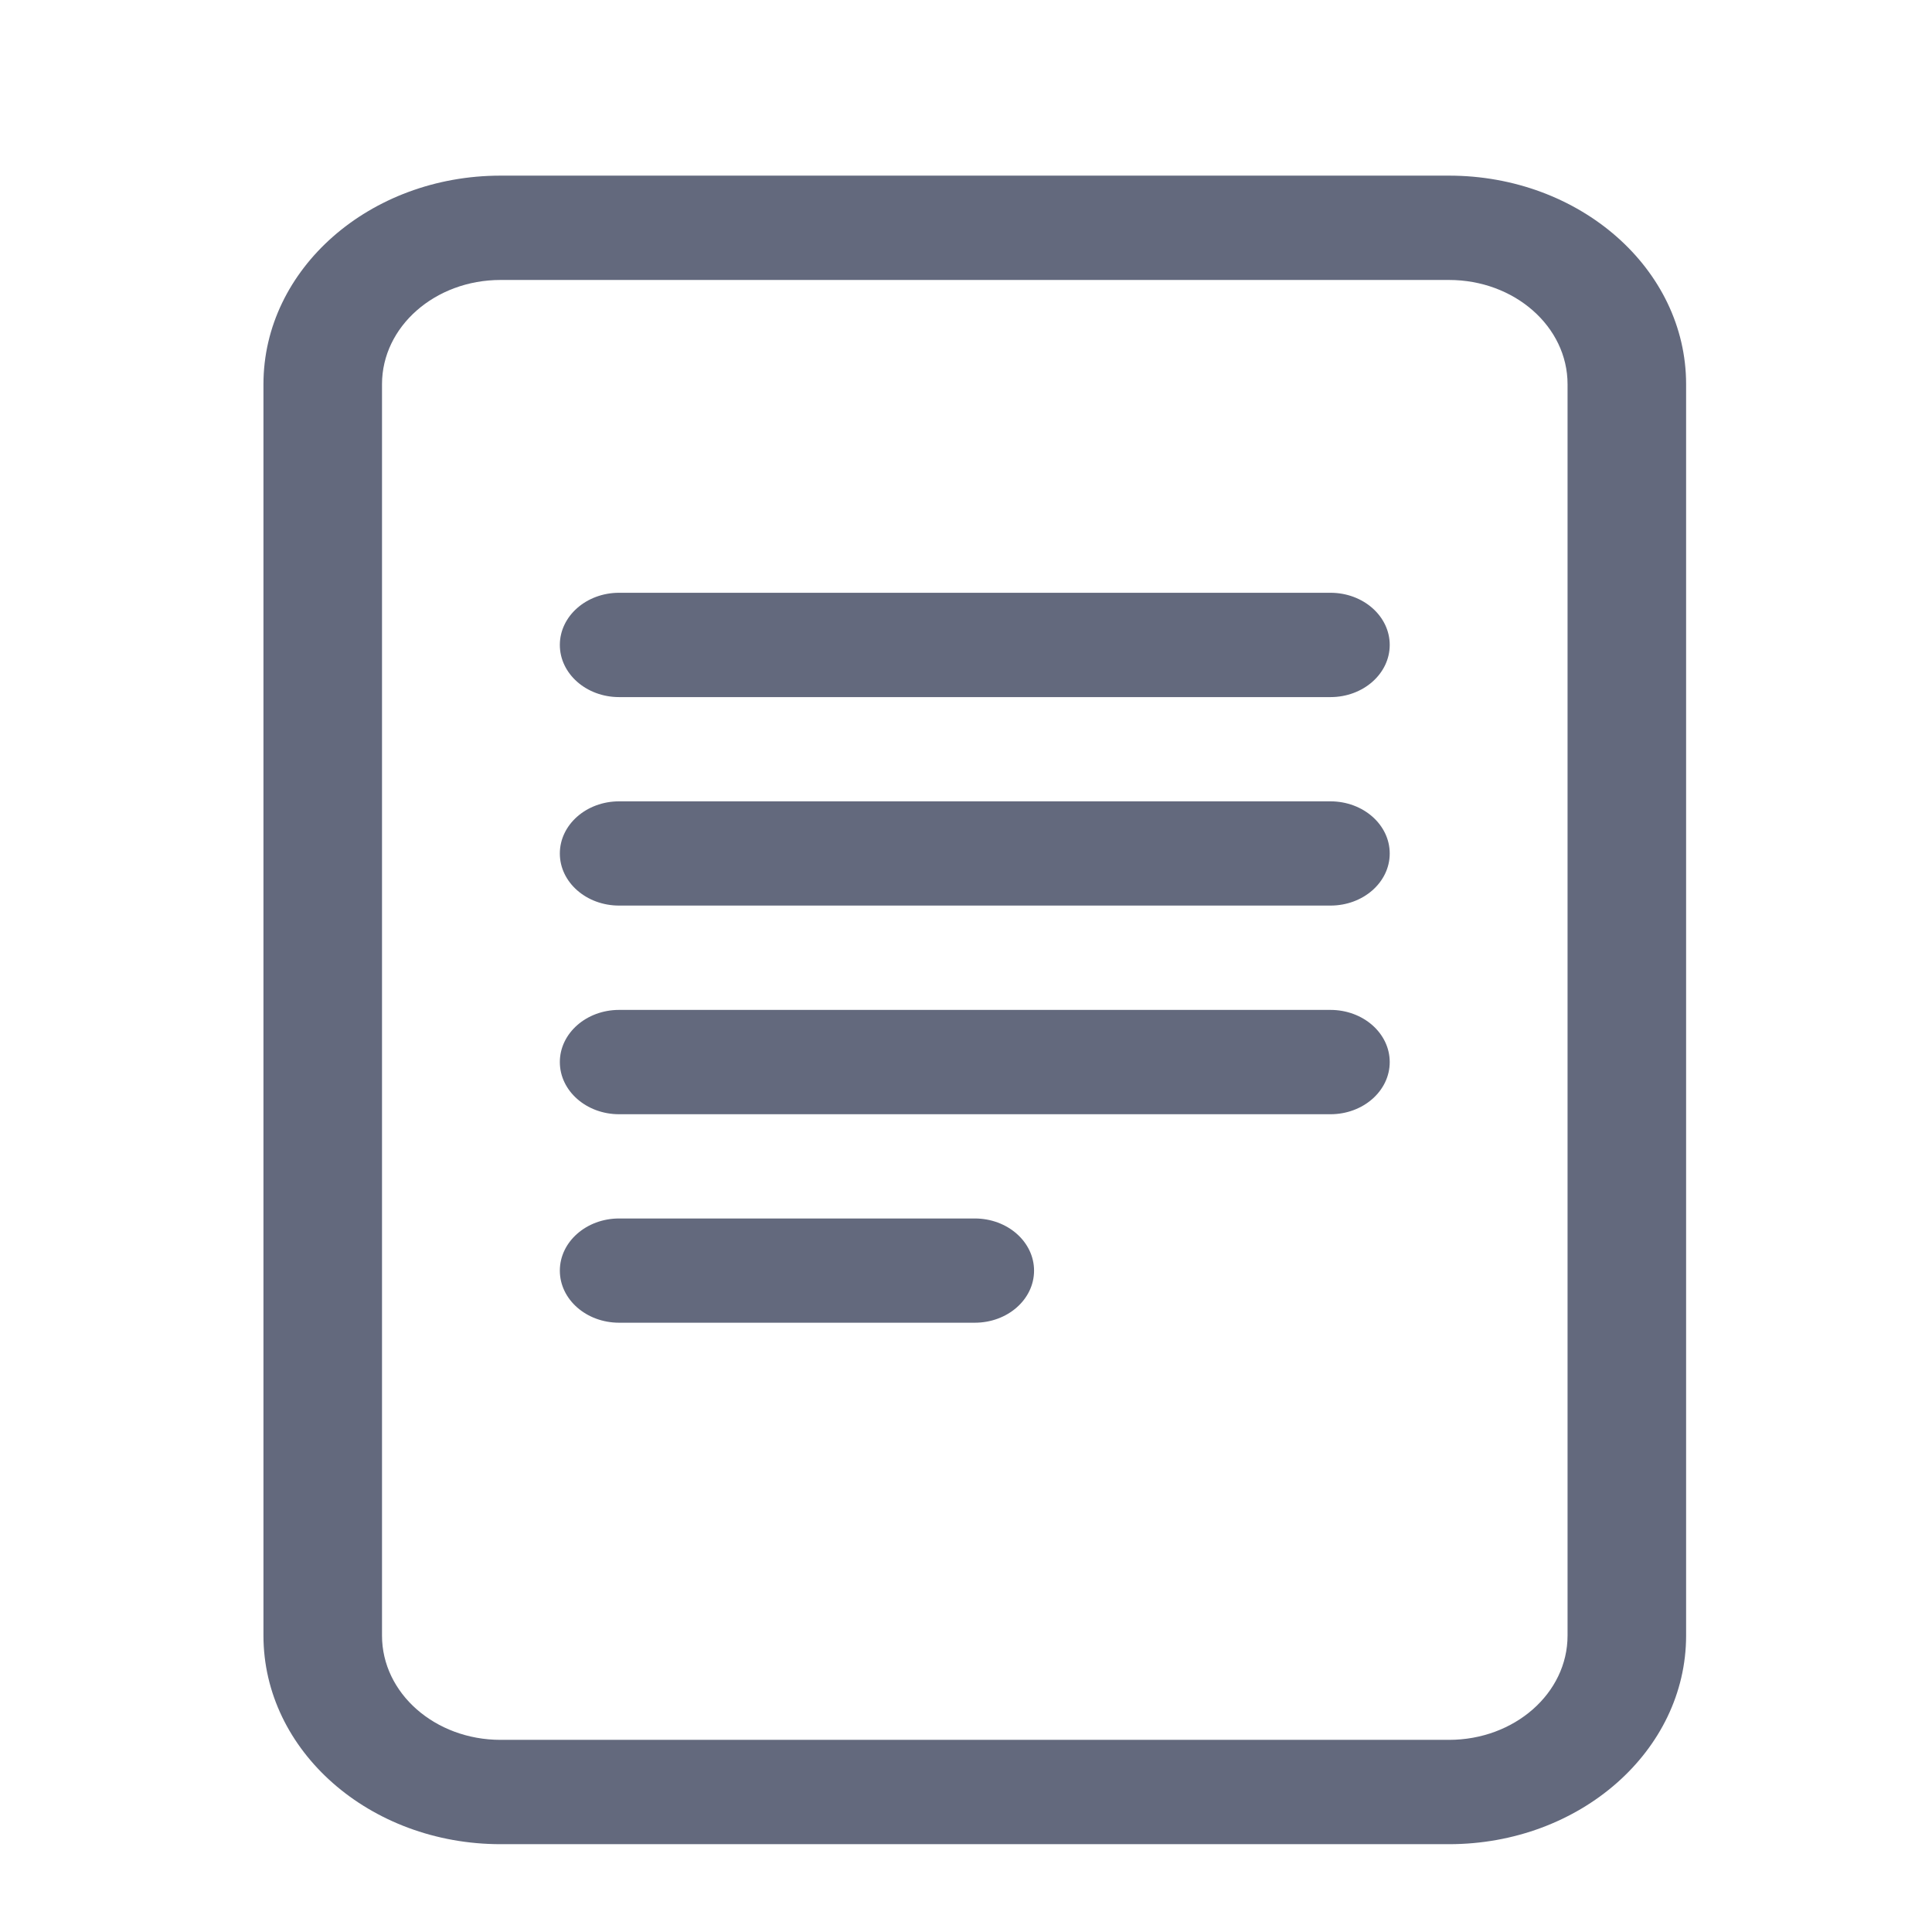 <svg width="22" height="22" viewBox="0 0 22 22" fill="none" xmlns="http://www.w3.org/2000/svg">
<path d="M7.05 6.75C6.677 6.75 6.375 7.016 6.375 7.344C6.375 7.672 6.677 7.938 7.05 7.938H15.15C15.523 7.938 15.825 7.672 15.825 7.344C15.825 7.016 15.523 6.75 15.15 6.75H7.05Z" fill="#63697D"/>
<path d="M6.375 9.719C6.375 9.391 6.677 9.125 7.05 9.125H15.15C15.523 9.125 15.825 9.391 15.825 9.719C15.825 10.047 15.523 10.312 15.15 10.312H7.05C6.677 10.312 6.375 10.047 6.375 9.719Z" fill="#63697D"/>
<path d="M7.05 11.5C6.677 11.5 6.375 11.766 6.375 12.094C6.375 12.422 6.677 12.688 7.05 12.688H15.15C15.523 12.688 15.825 12.422 15.825 12.094C15.825 11.766 15.523 11.5 15.15 11.5H7.05Z" fill="#63697D"/>
<path d="M7.05 13.875C6.677 13.875 6.375 14.141 6.375 14.469C6.375 14.797 6.677 15.062 7.05 15.062H11.1C11.473 15.062 11.775 14.797 11.775 14.469C11.775 14.141 11.473 13.875 11.1 13.875H7.05Z" fill="#63697D"/>
<path d="M3 4.375C3 3.063 4.209 2 5.7 2H16.5C17.991 2 19.2 3.063 19.2 4.375V18.625C19.2 19.937 17.991 21 16.5 21H5.7C4.209 21 3 19.937 3 18.625V4.375ZM16.5 3.188H5.7C4.954 3.188 4.35 3.719 4.35 4.375V18.625C4.35 19.281 4.954 19.812 5.7 19.812H16.5C17.246 19.812 17.85 19.281 17.85 18.625V4.375C17.85 3.719 17.246 3.188 16.5 3.188Z" fill="#63697D"/>
</svg>
